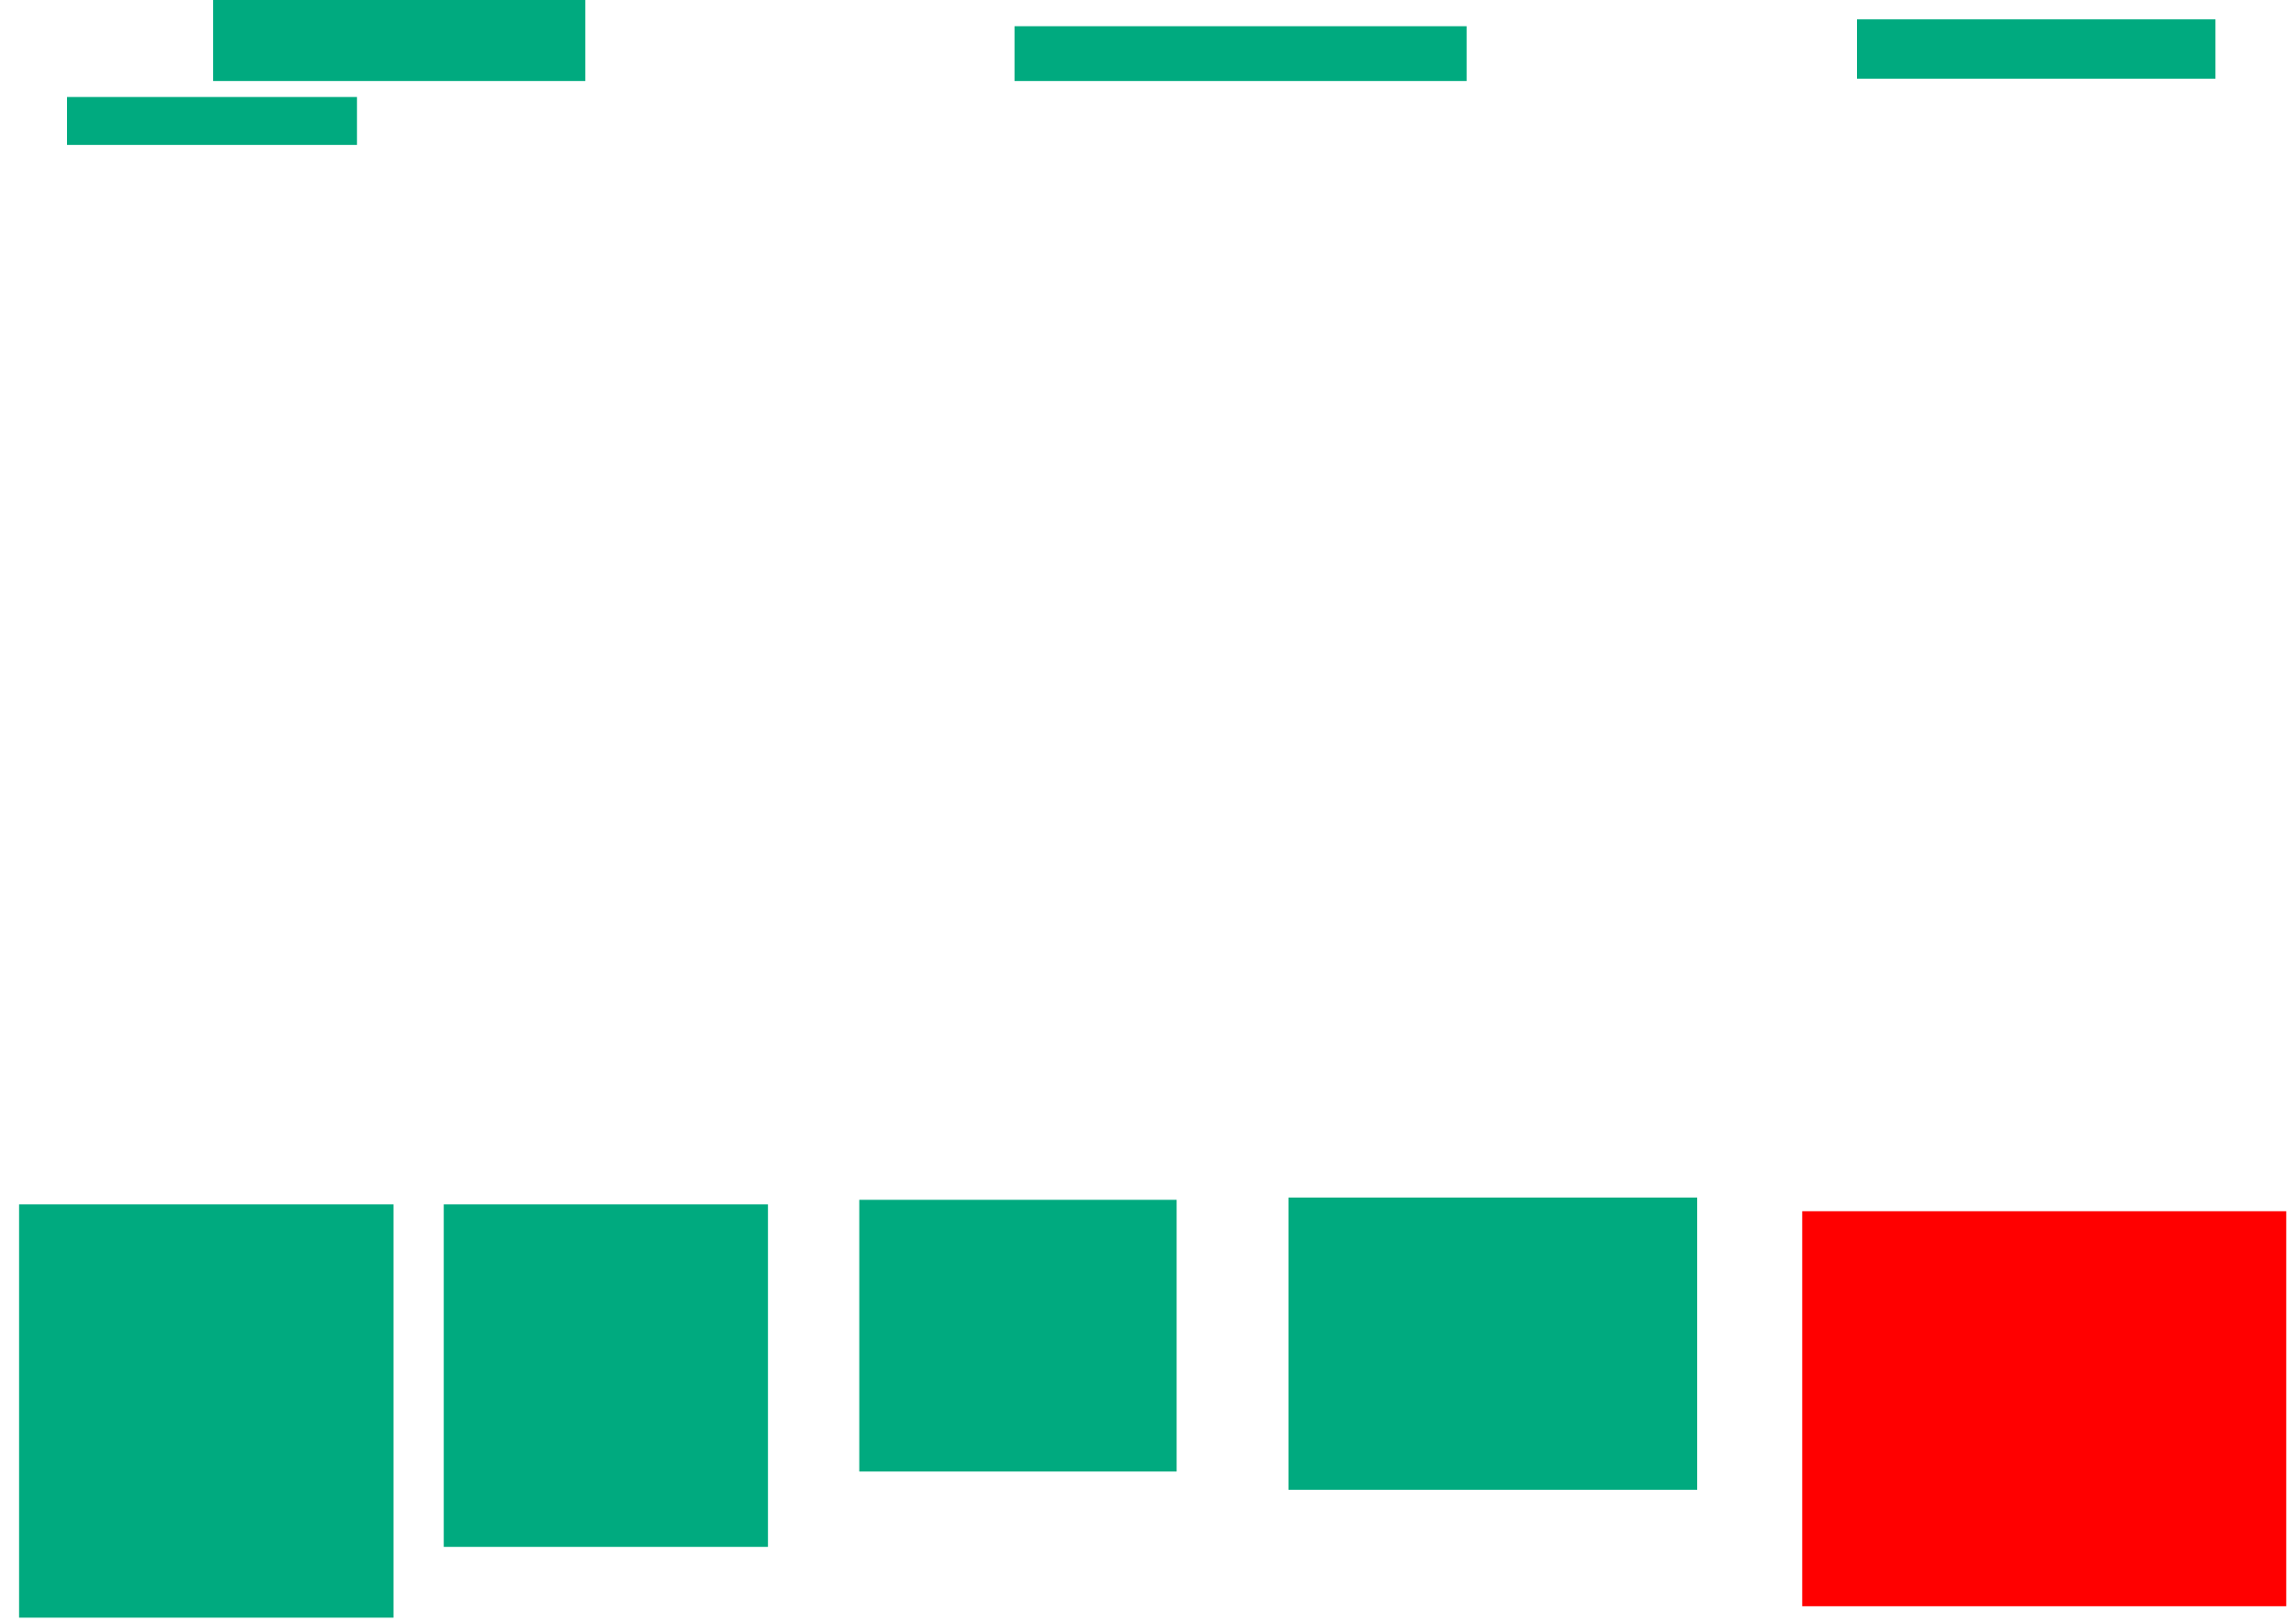 <svg xmlns="http://www.w3.org/2000/svg" height="573" width="811">
 <g>
  <title>Labels</title>
 </g>
 <g>
  <title>Shapes</title>
  <rect fill="#00AA7F" height="145.968" id="svg_2" stroke-width="0" width="132.258" x="6.742" y="425.387" />
  <rect fill="#00AA7F" height="120.968" id="svg_3" stroke-width="0" width="114.516" x="156.742" y="425.387" />
  <rect fill="#00AA7F" height="95.968" id="svg_4" stroke-width="0" width="112.097" x="303.516" y="423.774" />
  <rect fill="#00AA7F" height="103.226" id="svg_5" stroke-width="0" width="144.355" x="455.129" y="422.968" />
  <rect fill="#FF0000" fill-opacity="1" height="139.516" id="question-element" opacity="1" stroke-width="0" width="170.968" x="636.581" y="427.806" />
  <rect fill="#00AA7F" height="30.645" id="svg_7" stroke-width="0" width="131.452" x="75.29" y="-2.032" />
  <rect fill="#00AA7F" height="16.935" id="svg_8" stroke-width="0" width="102.419" x="23.677" y="34.258" />
  <rect fill="#00AA7F" height="19.355" id="svg_9" stroke-width="0" width="159.677" x="358.355" y="9.258" />
  <rect fill="#00AA7F" height="20.968" id="svg_10" stroke-width="0" width="126.613" x="655.935" y="6.839" />
 </g>
</svg>